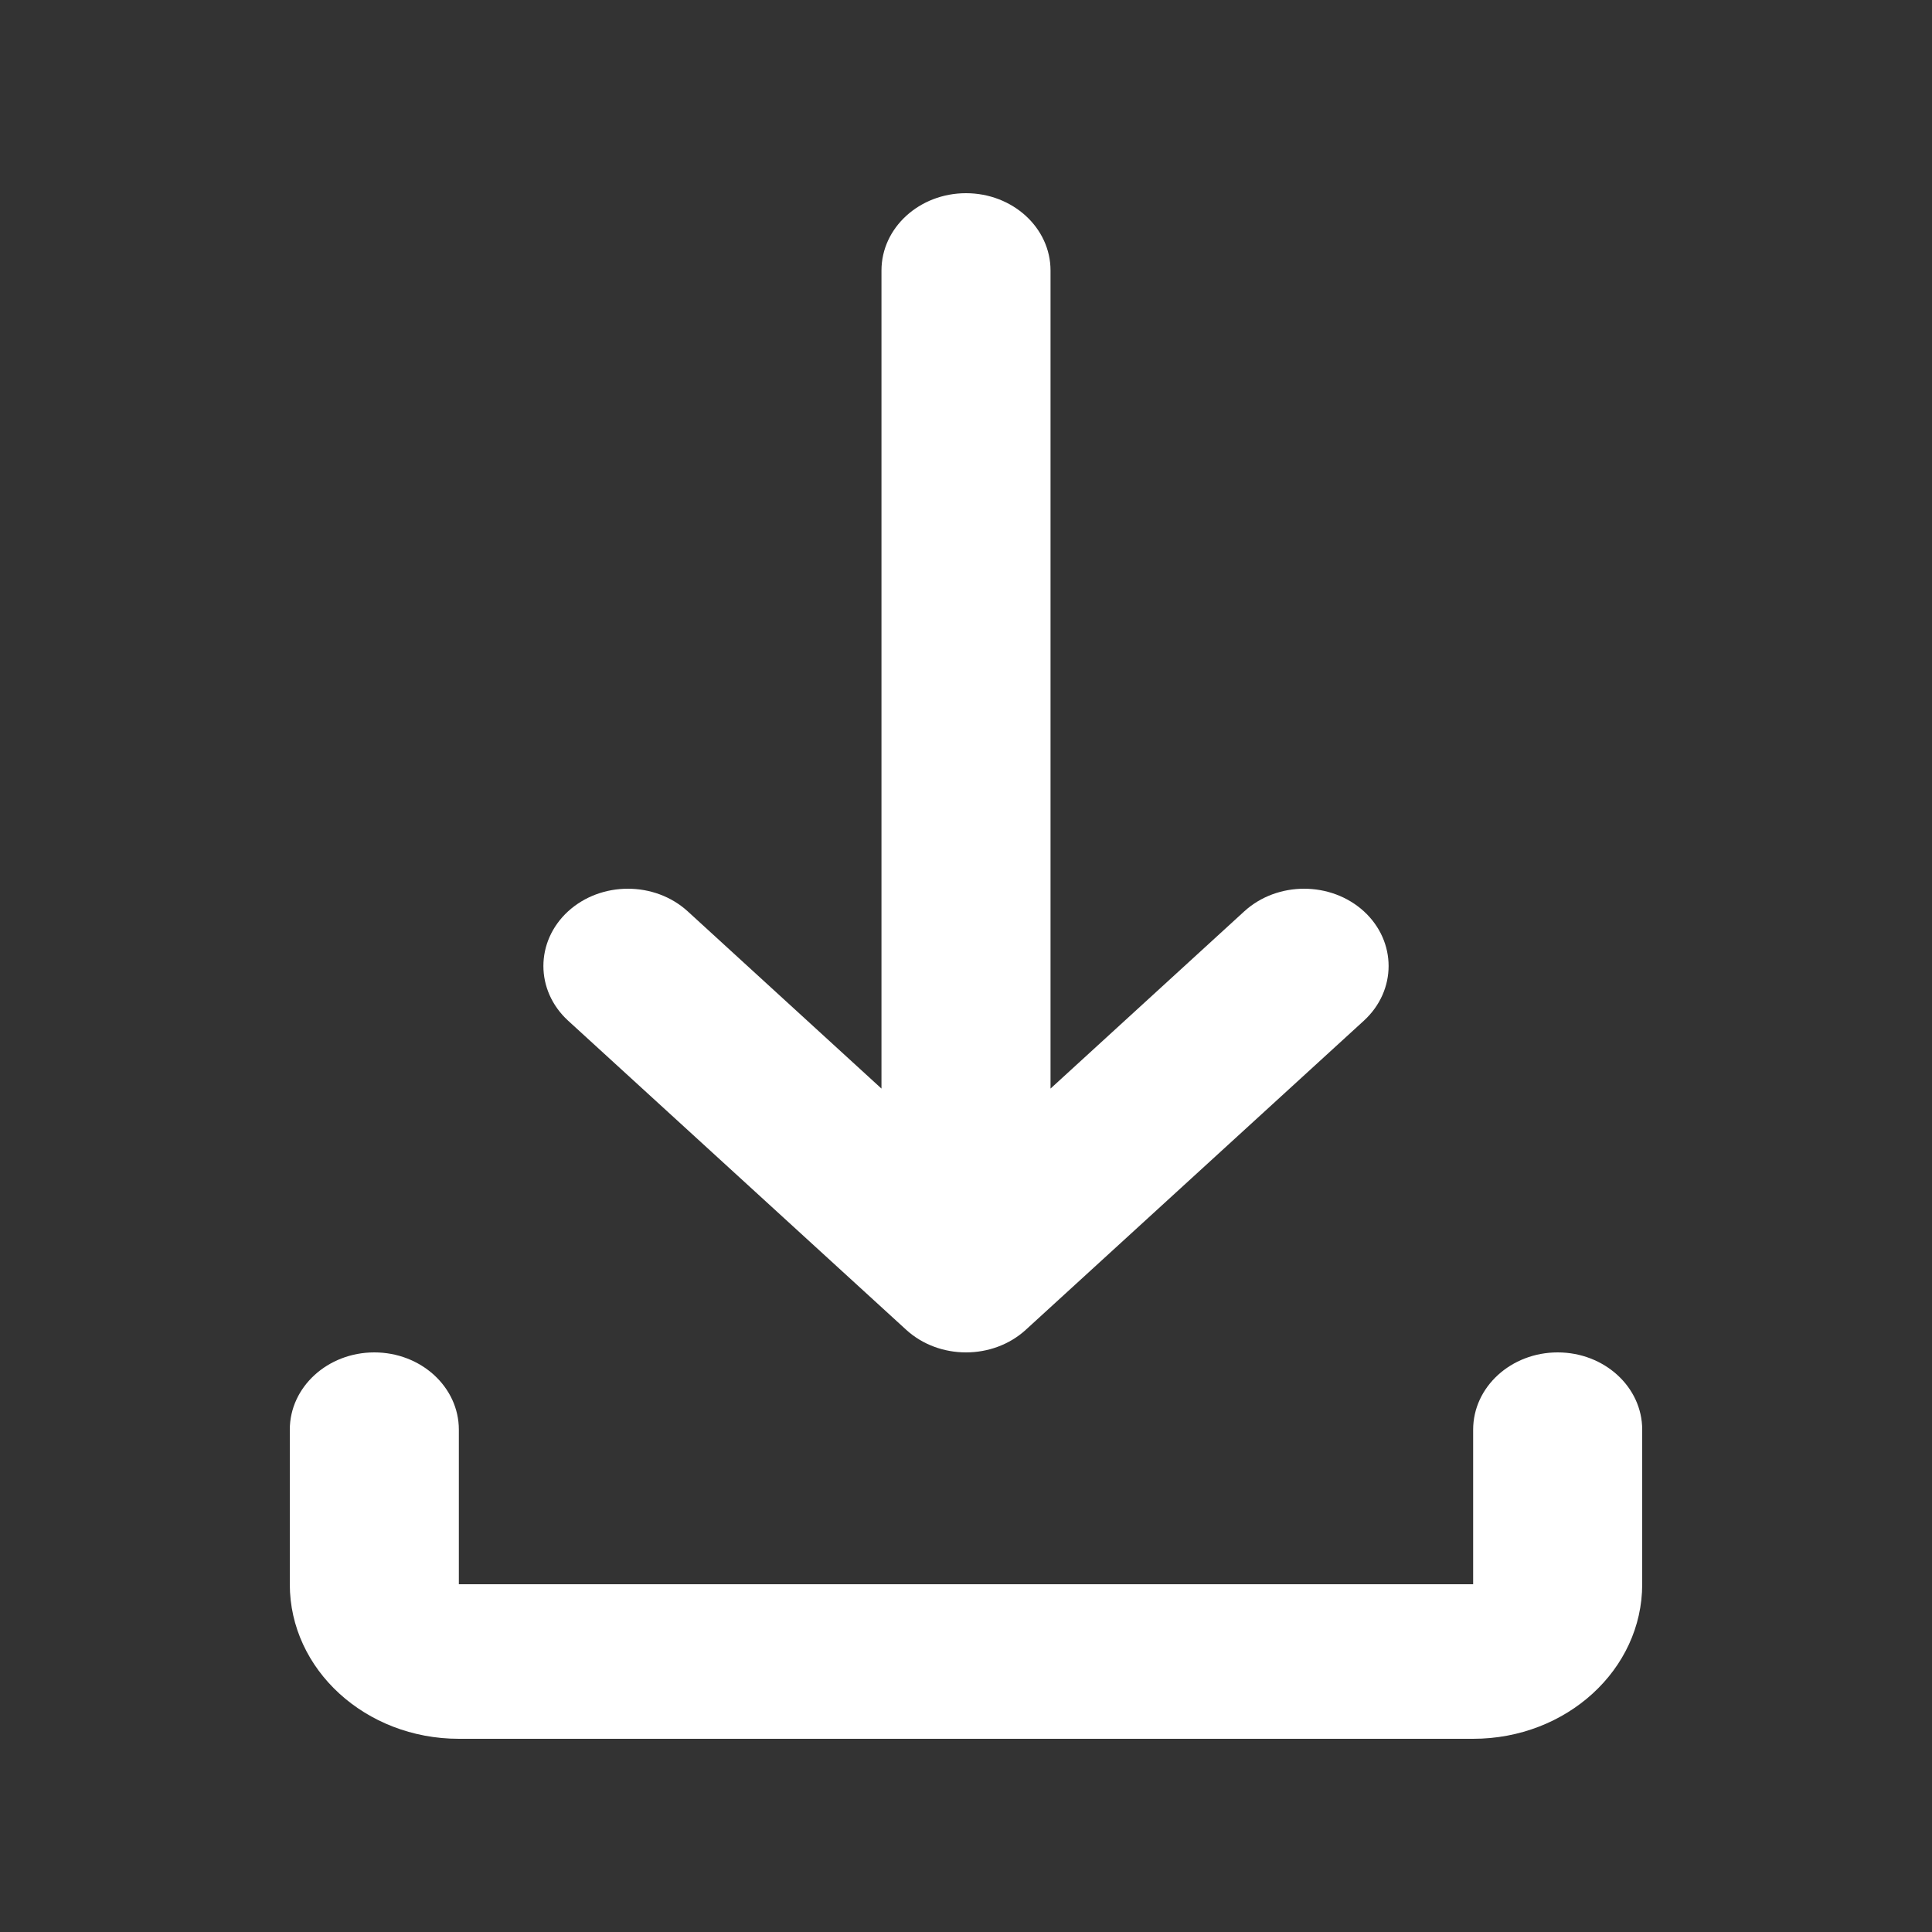 <svg width="20" height="20" viewBox="0 0 20 20" fill="none" xmlns="http://www.w3.org/2000/svg">
<rect x="0" y="0" width="20" height="20" fill="#333333" stroke="none"/>
<path d="M10 2C10.483 2 10.875 2.358 10.875 2.8V11.269L12.881 9.434C13.223 9.122 13.777 9.122 14.119 9.434C14.46 9.747 14.46 10.253 14.119 10.566L10.619 13.766C10.277 14.078 9.723 14.078 9.381 13.766L5.881 10.566C5.54 10.253 5.54 9.747 5.881 9.434C6.223 9.122 6.777 9.122 7.119 9.434L9.125 11.269V2.8C9.125 2.358 9.517 2 10 2ZM3.875 14C4.358 14 4.75 14.358 4.75 14.8V16.4H15.25V14.8C15.25 14.358 15.642 14 16.125 14C16.608 14 17 14.358 17 14.8V16.4C17 17.284 16.216 18 15.25 18H4.75C3.784 18 3 17.284 3 16.4V14.8C3 14.358 3.392 14 3.875 14Z" fill="white"/>
</svg>
